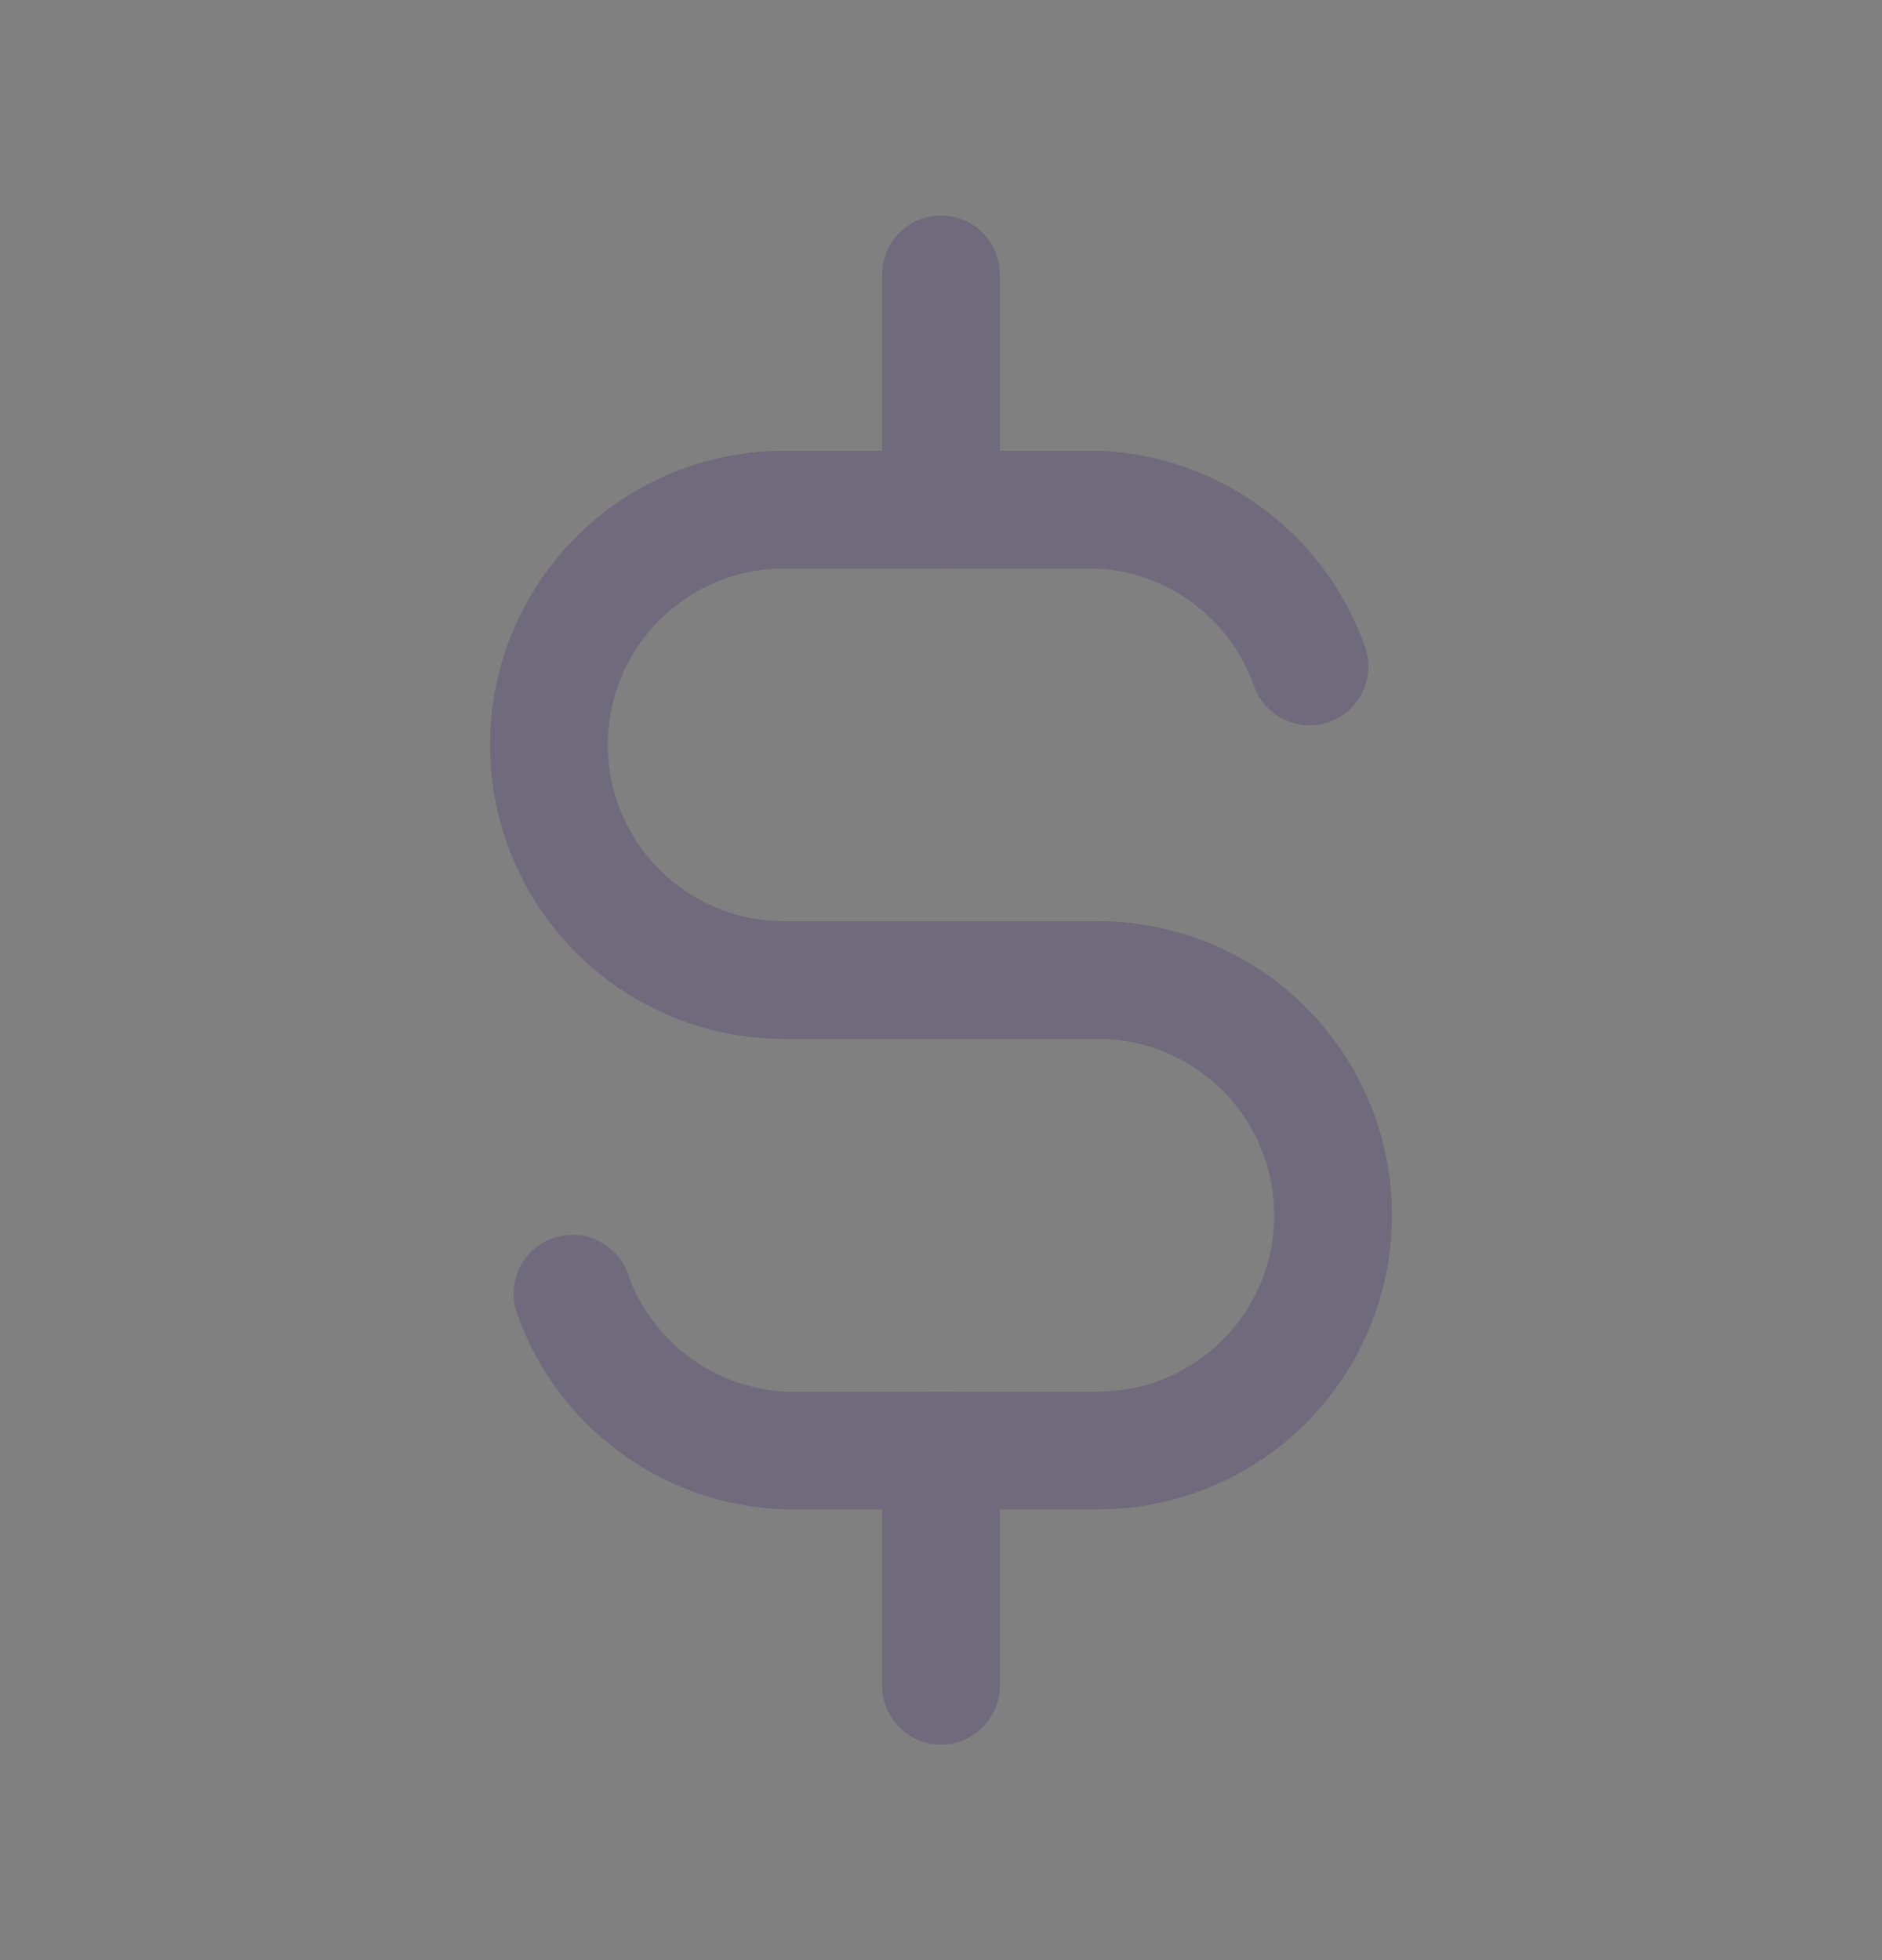 <svg width="24" height="25" viewBox="0 0 24 25" fill="none" xmlns="http://www.w3.org/2000/svg">
<rect x="0" y="0" width="24" height="25" fill="#808080" stroke="none"/>
<g id="currency-dollar">
<g id="Path">
<path d="M16.7 8.5C16.293 7.345 15.224 6.553 14 6.5H10C8.343 6.5 7 7.843 7 9.5C7 11.157 8.343 12.5 10 12.5H14C15.657 12.5 17 13.843 17 15.5C17 17.157 15.657 18.5 14 18.5H10C8.776 18.447 7.707 17.655 7.3 16.5" stroke="#4B465C" stroke-width="1.5" stroke-linecap="round" stroke-linejoin="round"/>
<path d="M16.7 8.5C16.293 7.345 15.224 6.553 14 6.5H10C8.343 6.5 7 7.843 7 9.5C7 11.157 8.343 12.5 10 12.5H14C15.657 12.5 17 13.843 17 15.5C17 17.157 15.657 18.5 14 18.5H10C8.776 18.447 7.707 17.655 7.3 16.5" stroke="white" stroke-opacity="0.2" stroke-width="1.5" stroke-linecap="round" stroke-linejoin="round"/>
</g>
<g id="Shape">
<path d="M12.75 3.5C12.75 3.086 12.414 2.75 12 2.75C11.586 2.75 11.25 3.086 11.25 3.5H12.75ZM11.25 6.5C11.25 6.914 11.586 7.25 12 7.25C12.414 7.25 12.75 6.914 12.75 6.5H11.25ZM12.75 18.5C12.75 18.086 12.414 17.75 12 17.75C11.586 17.75 11.25 18.086 11.25 18.5H12.75ZM11.25 21.5C11.25 21.914 11.586 22.25 12 22.25C12.414 22.25 12.75 21.914 12.75 21.5H11.25ZM11.25 3.5V6.5H12.75V3.5H11.25ZM11.25 18.5V21.5H12.75V18.5H11.25Z" fill="#4B465C"/>
<path d="M12.75 3.5C12.75 3.086 12.414 2.75 12 2.75C11.586 2.75 11.25 3.086 11.25 3.5H12.75ZM11.25 6.5C11.25 6.914 11.586 7.25 12 7.25C12.414 7.25 12.75 6.914 12.75 6.5H11.25ZM12.75 18.5C12.75 18.086 12.414 17.75 12 17.75C11.586 17.75 11.25 18.086 11.25 18.5H12.75ZM11.25 21.5C11.25 21.914 11.586 22.25 12 22.25C12.414 22.25 12.75 21.914 12.75 21.5H11.25ZM11.25 3.5V6.5H12.75V3.5H11.25ZM11.25 18.5V21.5H12.75V18.5H11.25Z" fill="white" fill-opacity="0.2"/>
</g>
</g>
</svg>
